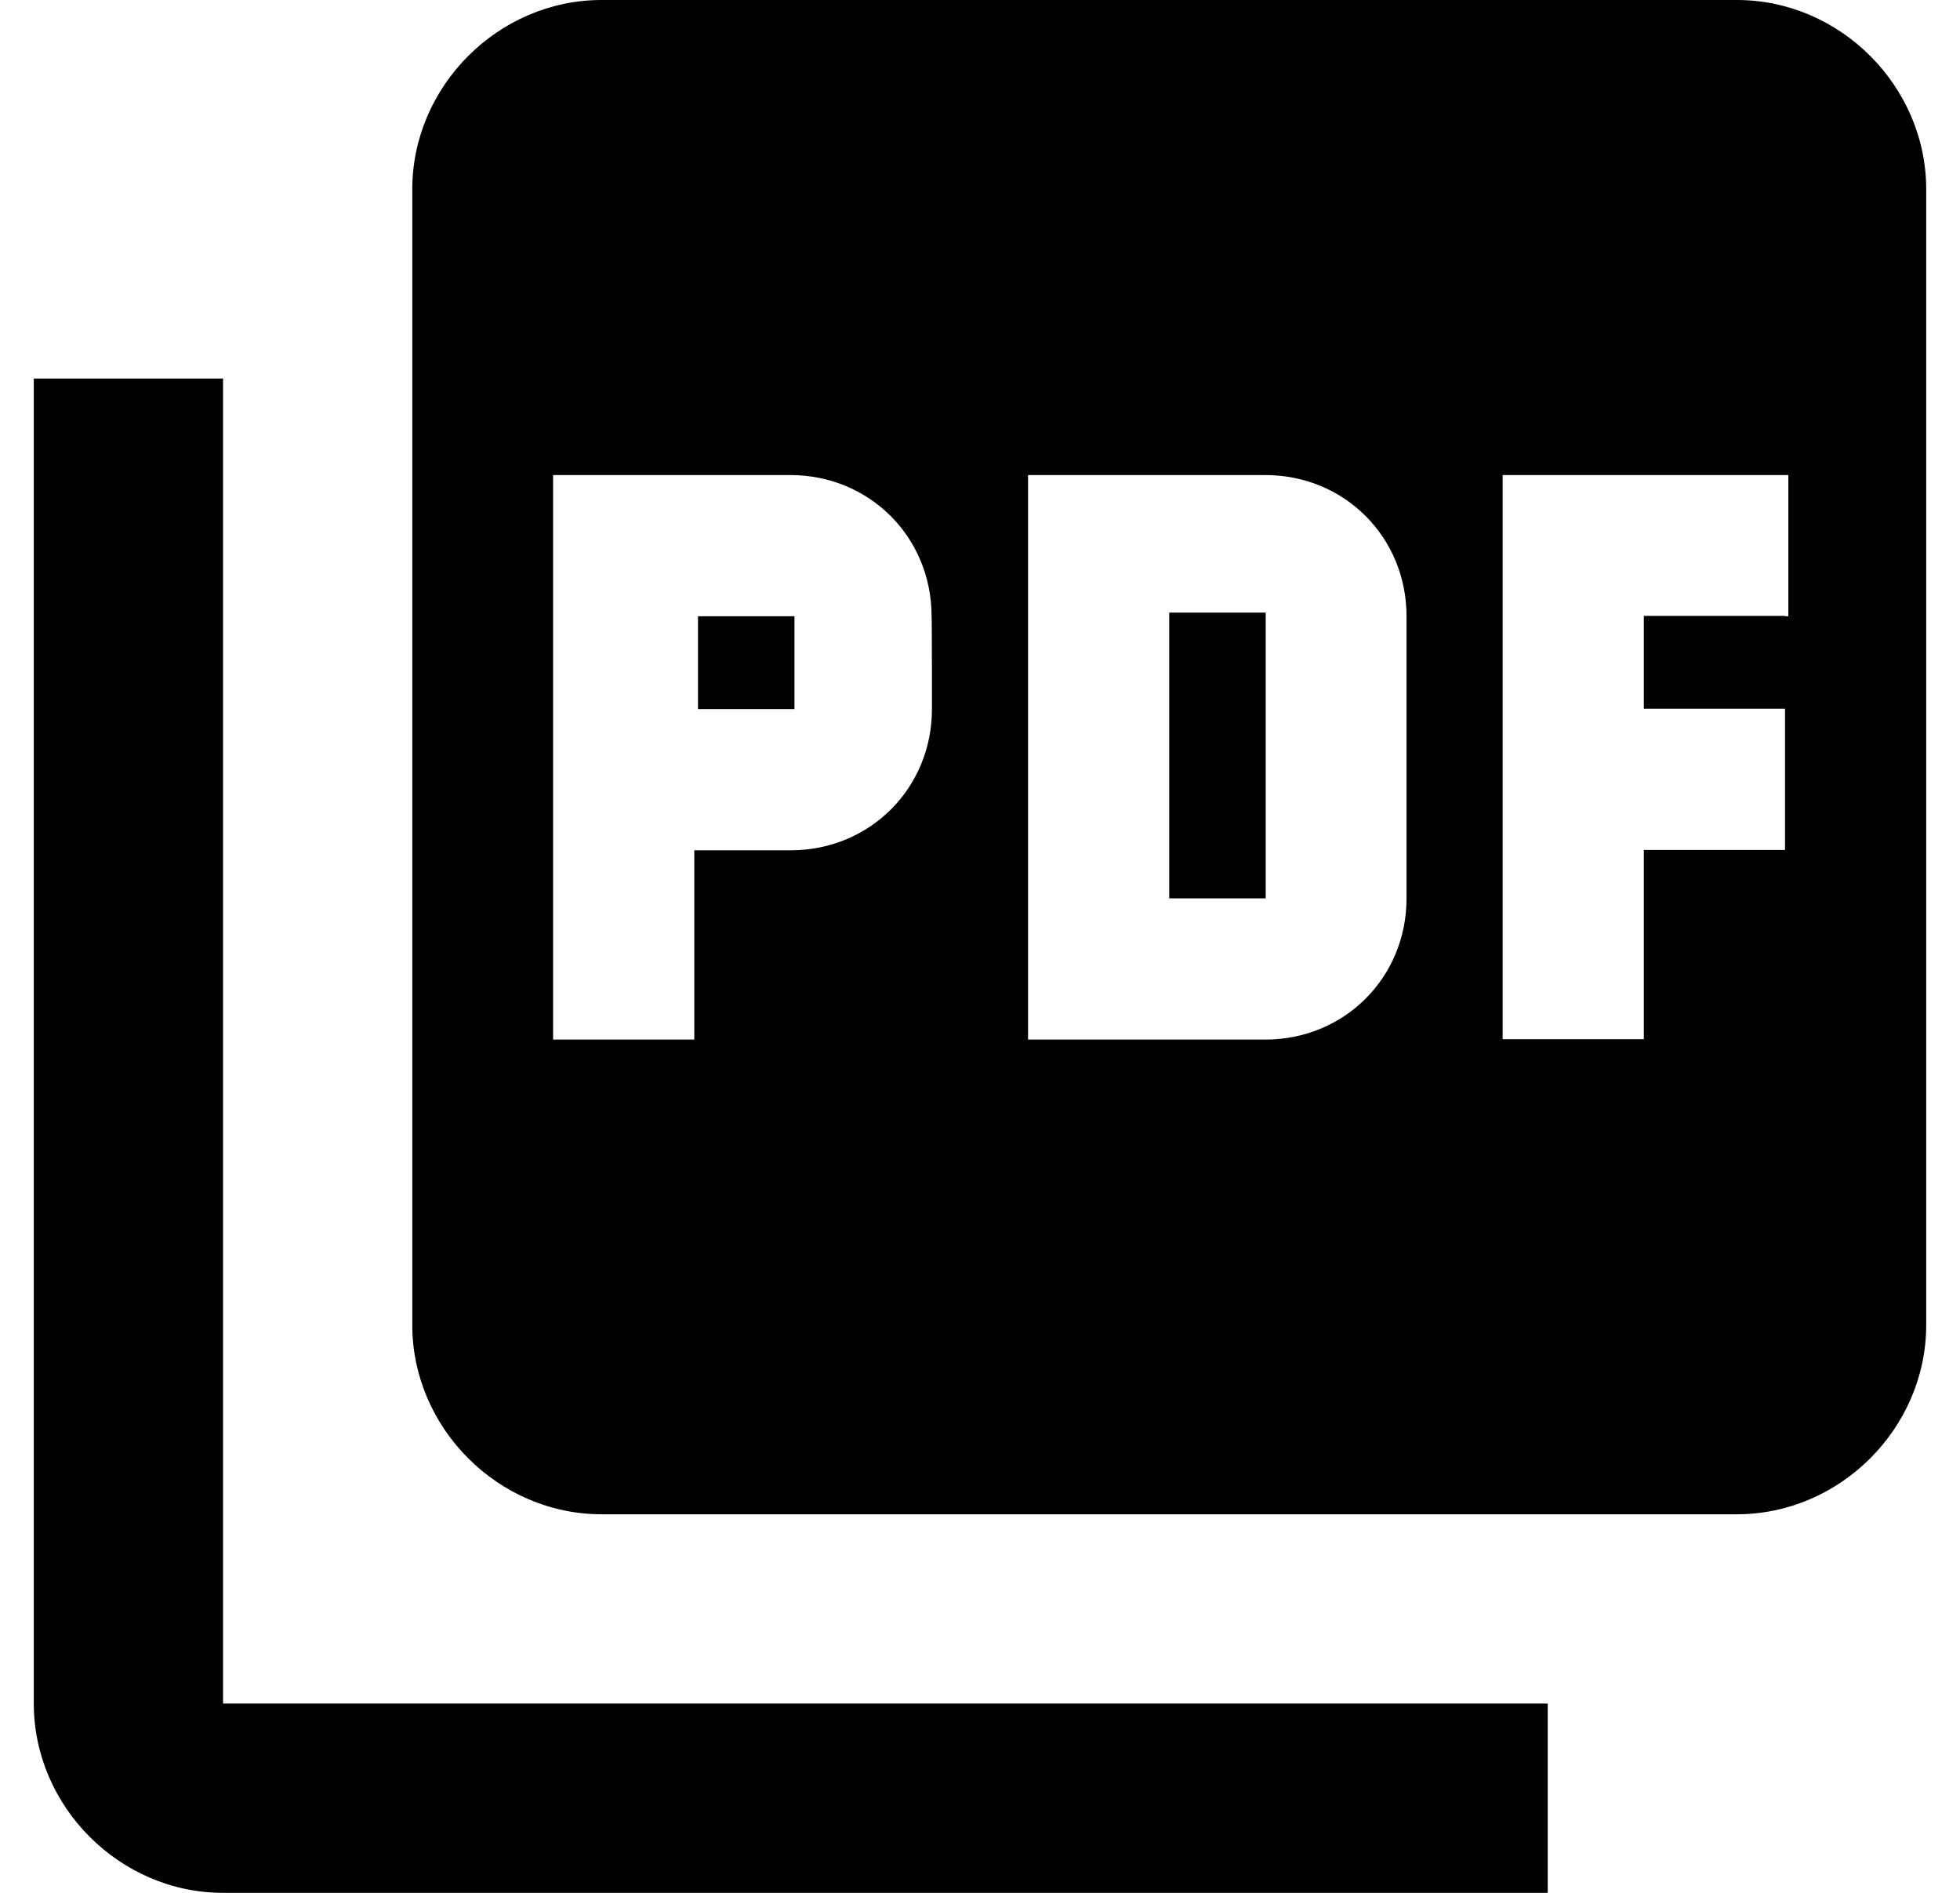 <?xml version="1.0" encoding="utf-8"?>
<!-- Generator: Adobe Illustrator 24.1.1, SVG Export Plug-In . SVG Version: 6.00 Build 0)  -->
<svg width="29" height="28" color='black' version="1.1" id="Layer_1" xmlns="http://www.w3.org/2000/svg" xmlns:xlink="http://www.w3.org/1999/xlink" x="0px" y="0px"
	 viewBox="0 0 512 512" style="enable-background:new 0 0 512 512;" xml:space="preserve">
<style type="text/css">
	.st0{fill:#000;}
</style>
<g id="XMLID_10_">
	<path id="XMLID_19_" class="st0" d="M460.8,0H153.6c-27.9,0-51.2,23.3-51.2,51.2v307.2c0,27.9,23.3,51.2,51.2,51.2h307.2
		c27.9,0,51.2-23.3,51.2-51.2V51.2C512,23.3,488.7,0,460.8,0z M243,191.8c0,21.4-16.8,38.2-38.2,38.2h-26.1v51.2h-38.2V128.5h64.2
		c21.4,0,38.2,16.8,38.2,38.2C243,166.6,243,191.8,243,191.8z M371.4,243c0,21.4-16.8,38.2-38.2,38.2H269V128.5h64.2
		c21.4,0,38.2,16.8,38.2,38.2V243z M473.8,166.6h-38.2v25.1h38.2v38.2h-38.2v51.2h-38.2V128.5h77.3v38.2H473.8z M179.7,191.8h26.1
		v-25.1h-26.1V191.8z M51.2,102.4H0v358.4C0,488.7,23.3,512,51.2,512h358.4v-51.2H51.2V102.4z M307.2,243h26.1v-77.3h-26.1V243z"/>
</g>
</svg>
